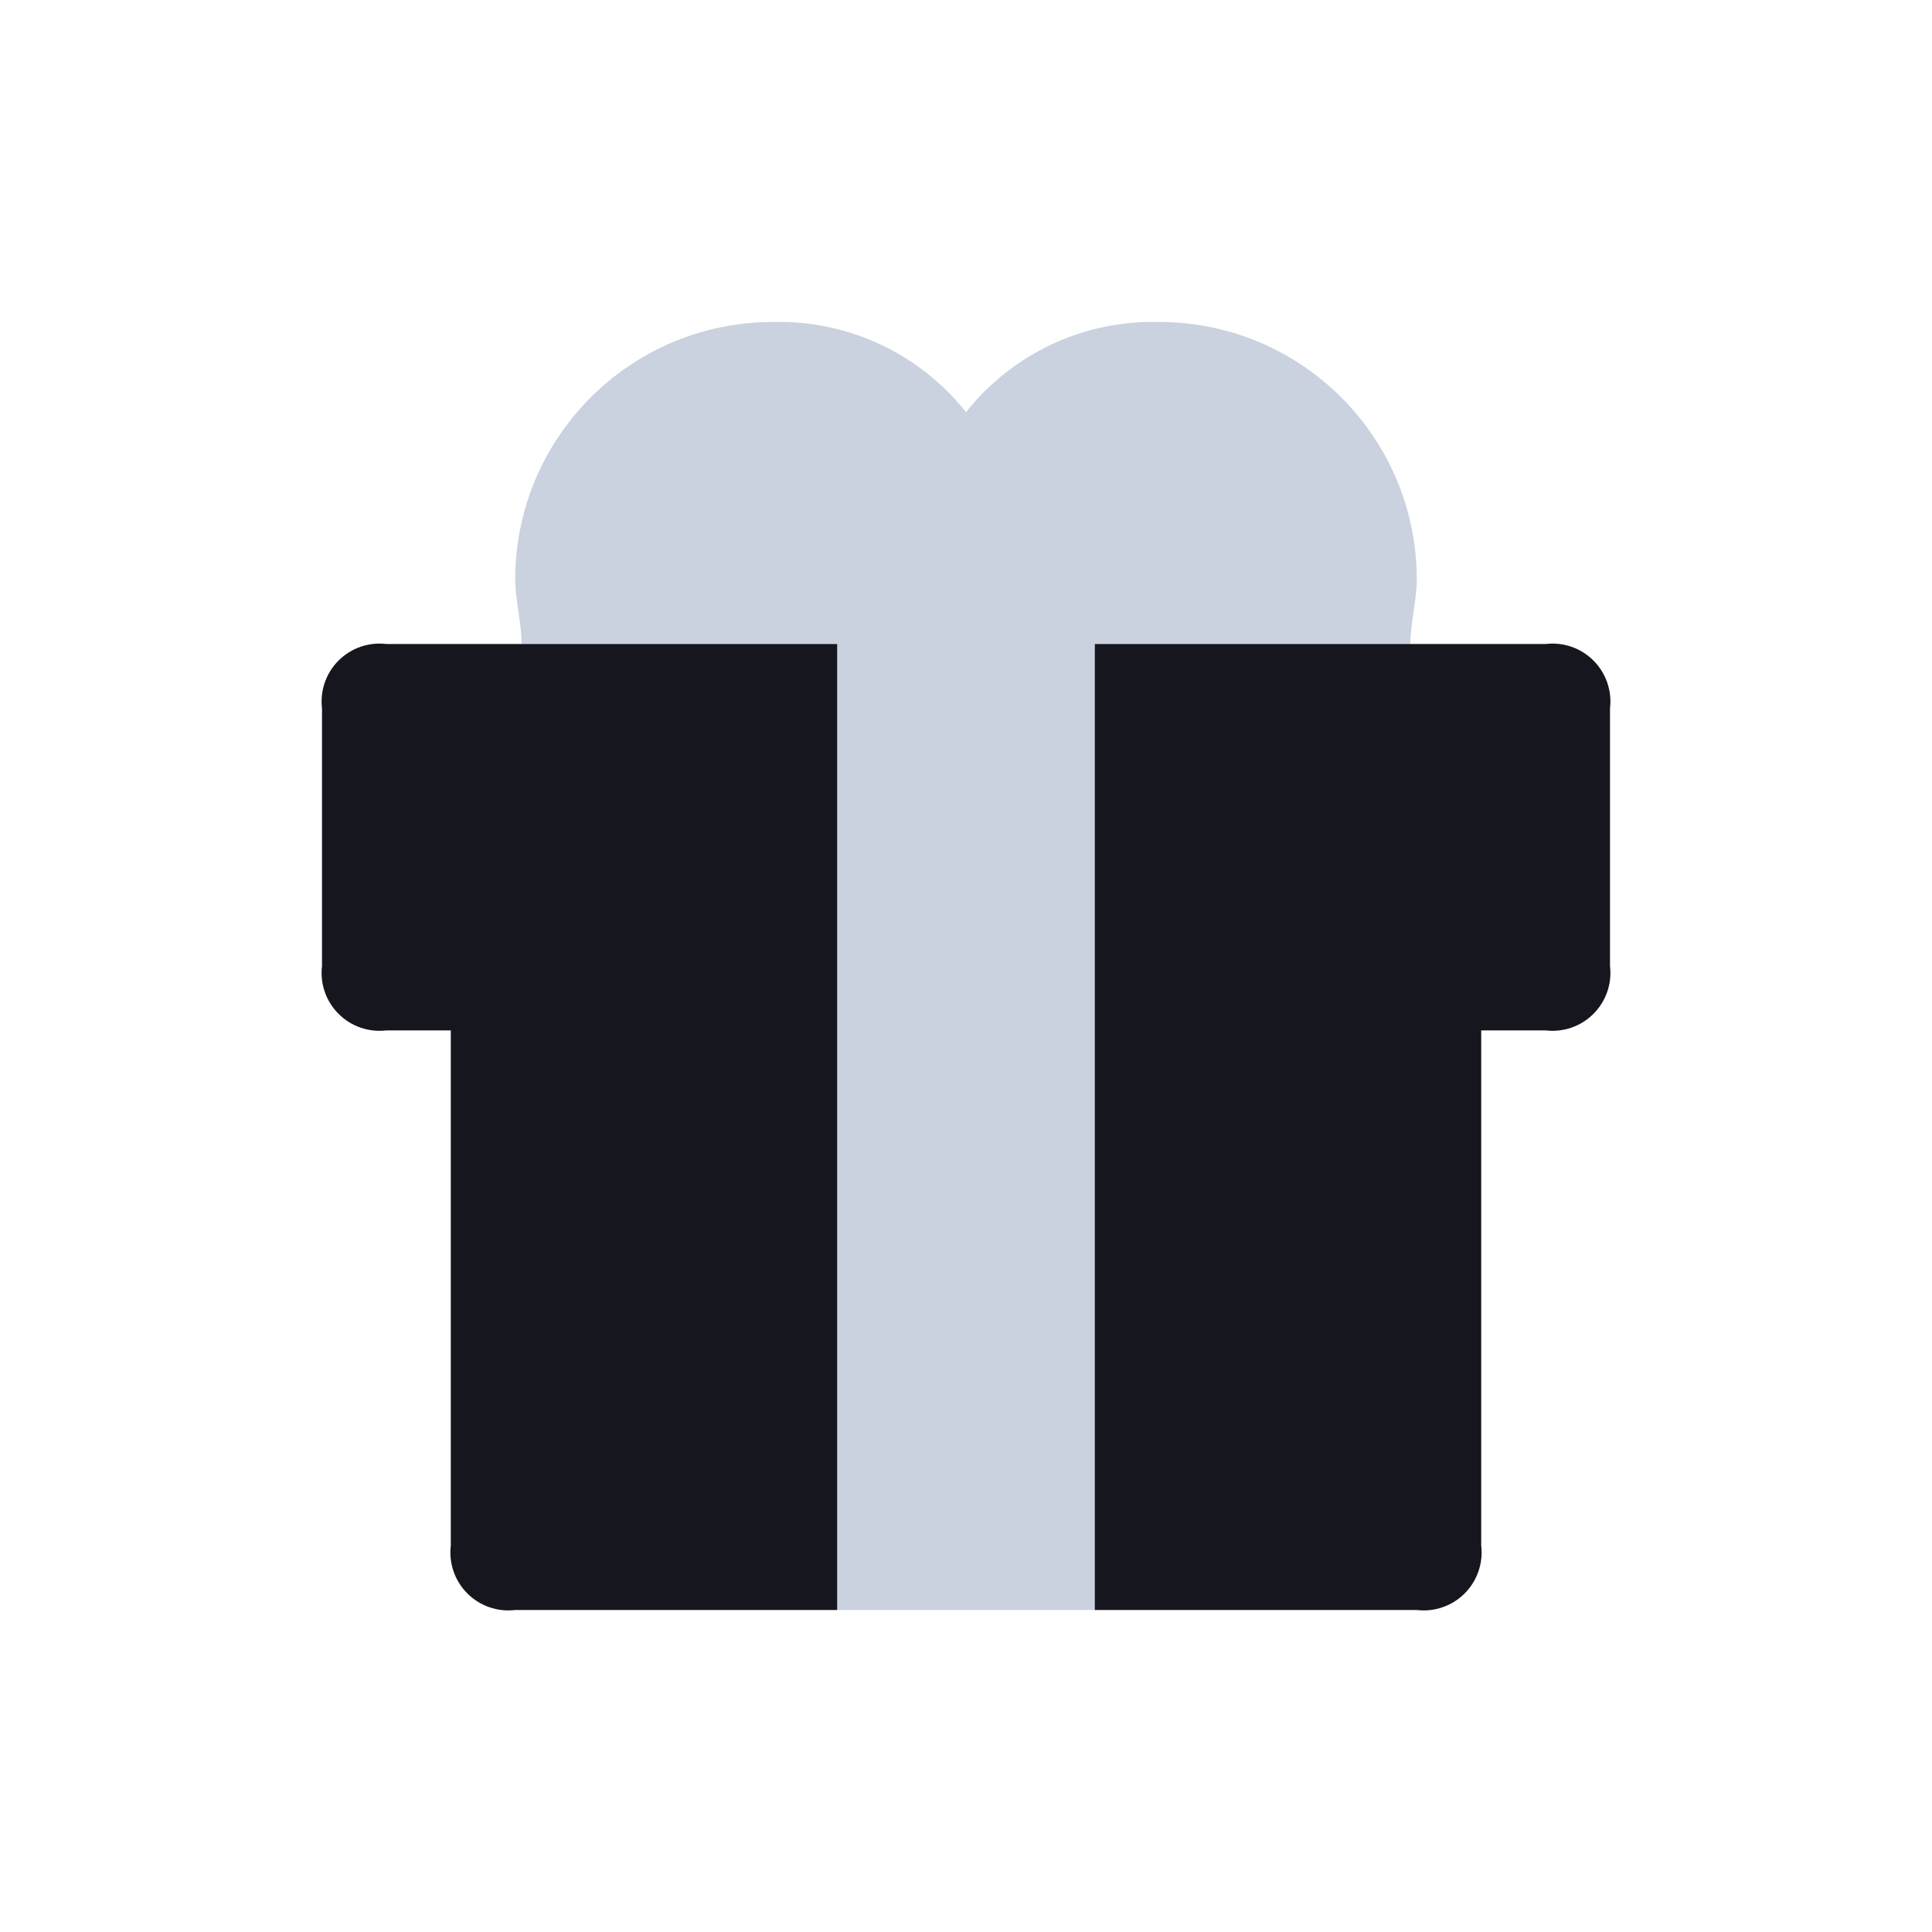 <?xml version="1.0" encoding="UTF-8"?>
<svg width="30px" height="30px" viewBox="0 0 30 30" version="1.1" xmlns="http://www.w3.org/2000/svg" xmlns:xlink="http://www.w3.org/1999/xlink">
    <title>Icon/Giftbox</title>
    <g id="Icon/Giftbox" stroke="none" stroke-width="1" fill="none" fill-rule="evenodd">
        <g id="Giftbox" transform="translate(4, 5)">
            <path d="M13,5 L17.9,5 C17.9,4.7 18,4.3 18,4 C18,1.791 16.209,-6.65916974e-16 14,-6.65916974e-16 C12.835,-0.032 11.724,0.487 11,1.4 C10.276,0.487 9.165,-0.032 8,-8.87961579e-16 C5.791,2.22261445e-16 4,1.791 4,4 C4,4.3 4.1,4.7 4.1,5 L9,5 L9,20 L13,20 L13,5 Z" id="Path" fill="#A7B4CB" opacity="0.6"></path>
            <path d="M1.883,4.994 L2,5 L9,5 L9,20 L4,20 C3.726,20.033 3.452,19.938 3.257,19.743 C3.062,19.548 2.967,19.274 3,19 L3,19 L3,11 L2,11 C1.726,11.033 1.452,10.938 1.257,10.743 C1.062,10.548 0.967,10.274 1,10 L1,10 L1,6 C0.967,5.726 1.062,5.452 1.257,5.257 C1.452,5.062 1.726,4.967 2,5 Z M20,5 C20.274,4.967 20.548,5.062 20.743,5.257 C20.938,5.452 21.033,5.726 21,6 L21,6 L21,10 C21.033,10.274 20.938,10.548 20.743,10.743 C20.548,10.938 20.274,11.033 20,11 L20,11 L19,11 L19,19 C19.033,19.274 18.938,19.548 18.743,19.743 C18.548,19.938 18.274,20.033 18,20 L18,20 L13,20 L13,5 Z" id="Combined-Shape" fill="#16161F"></path>
        </g>
    </g>
</svg>